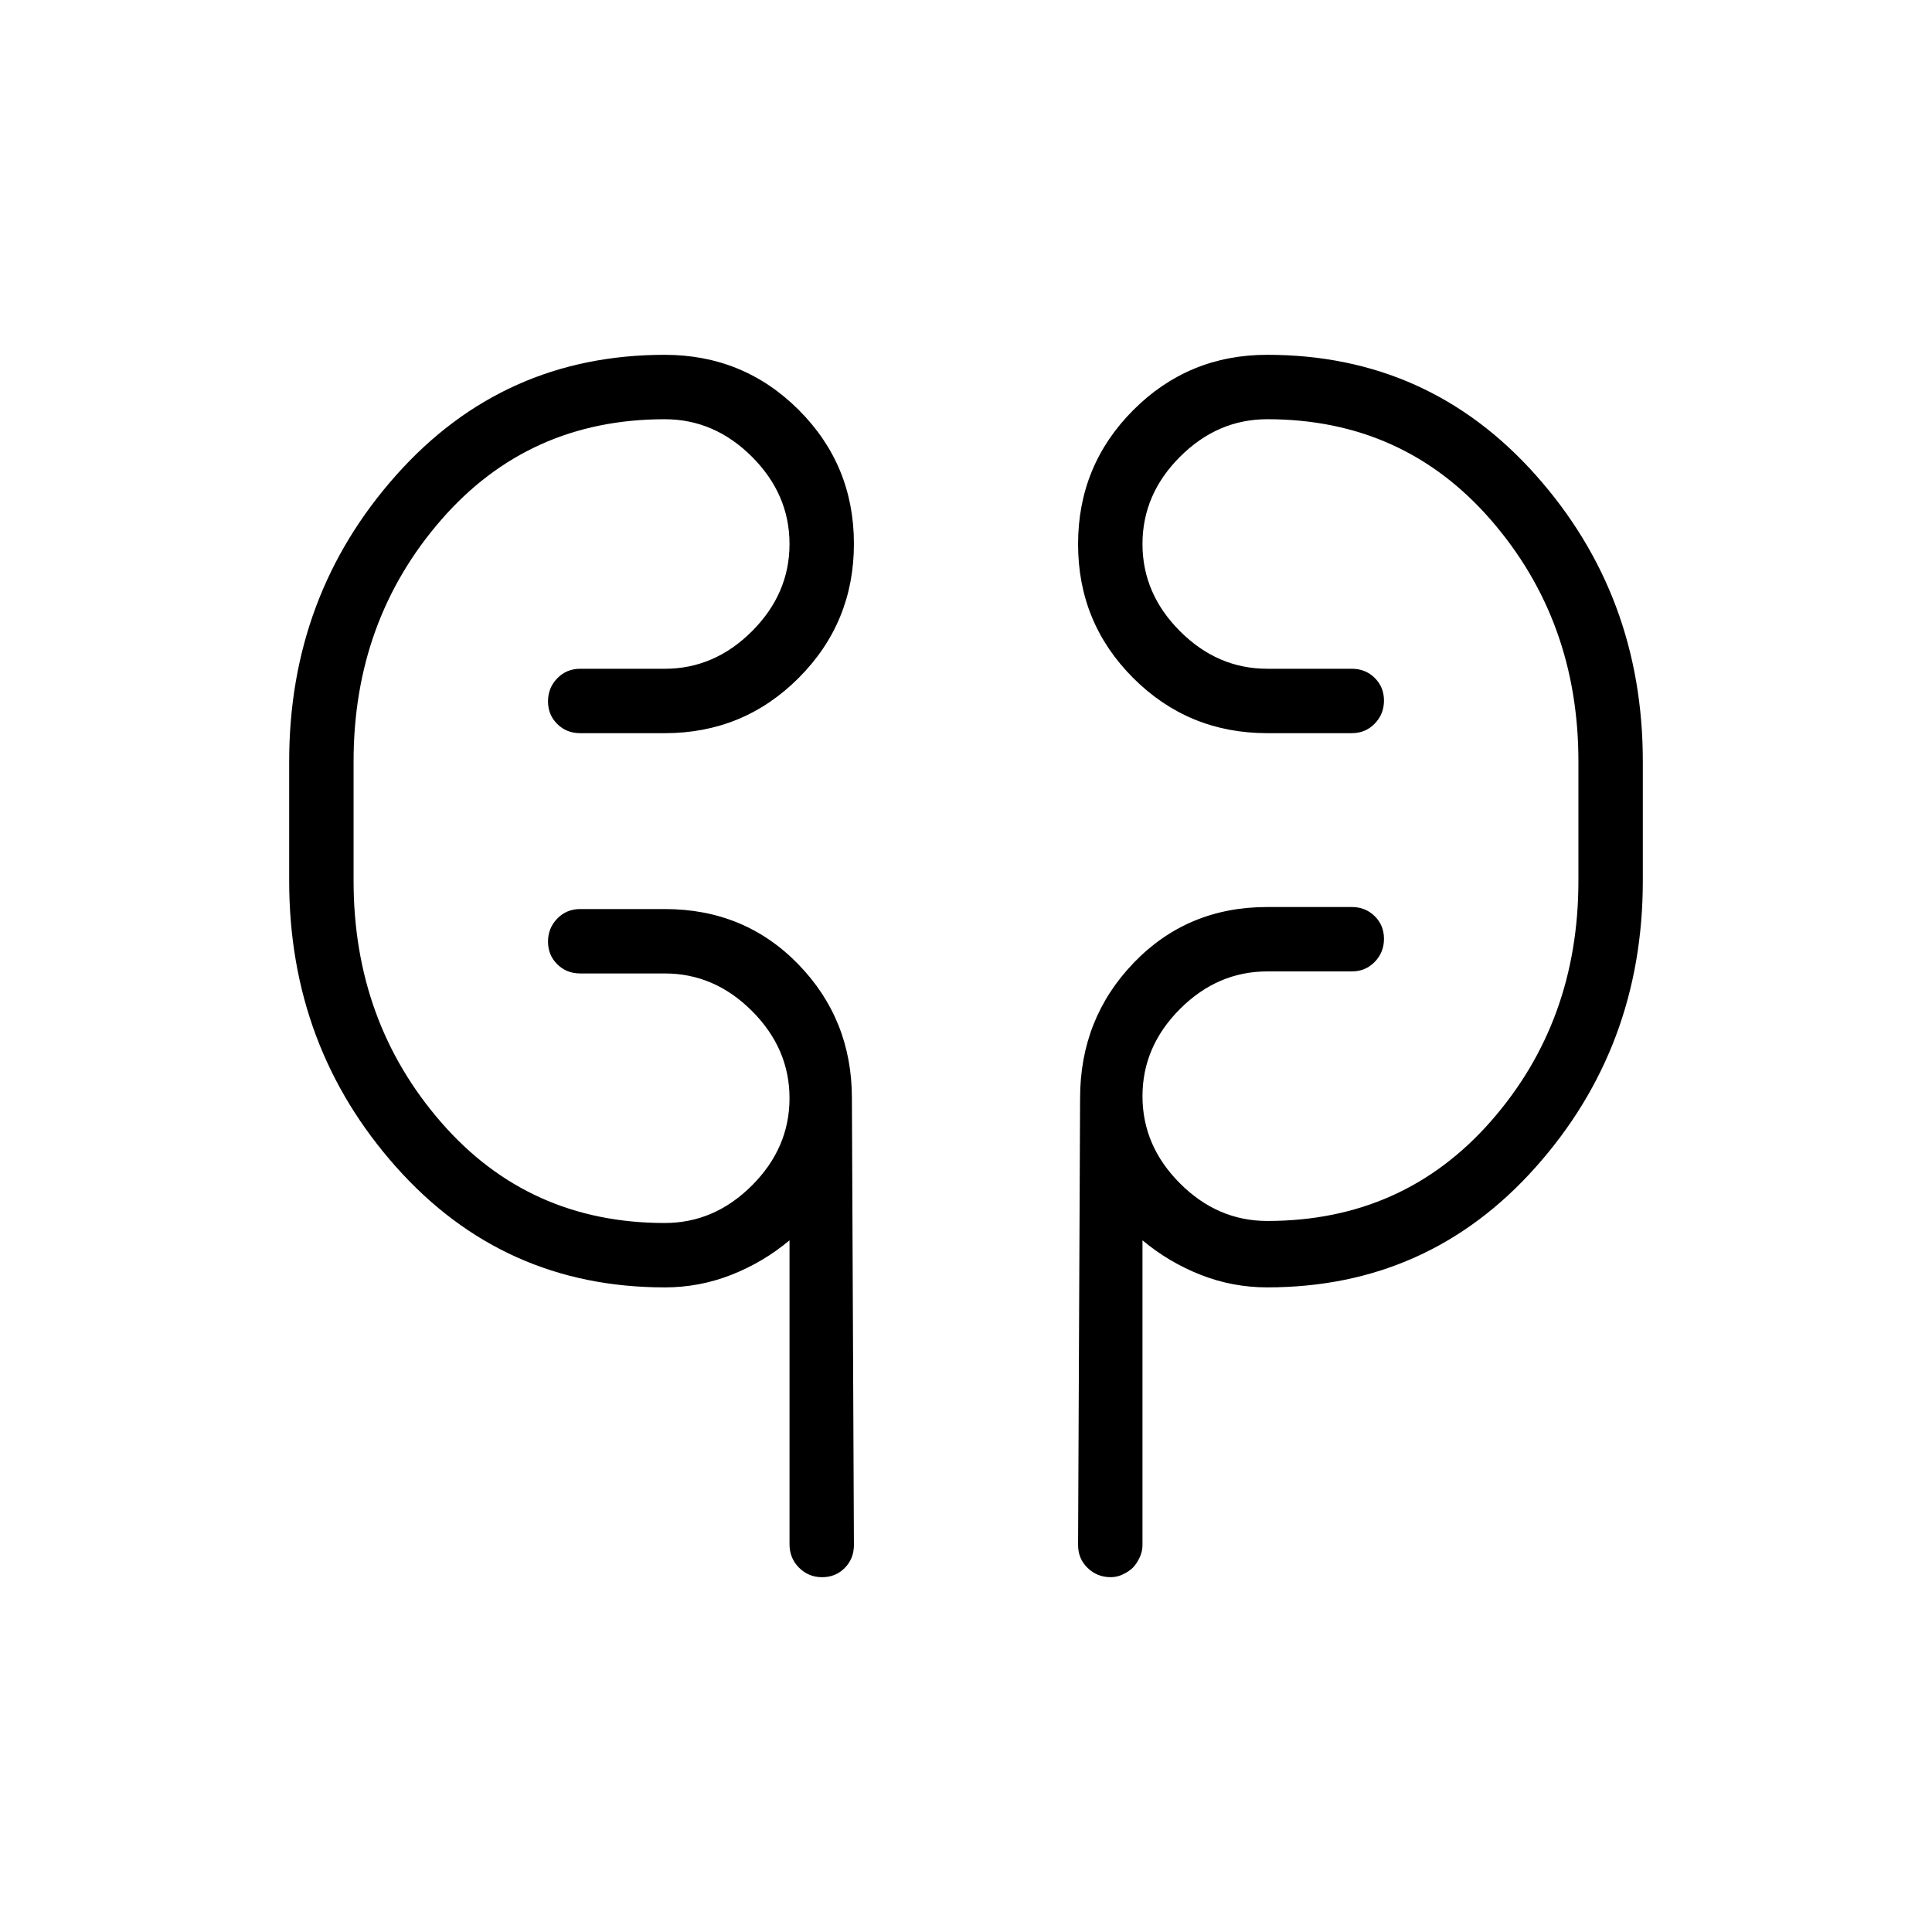 <svg xmlns="http://www.w3.org/2000/svg" height="20" viewBox="0 -960 960 960" width="20"><path d="M330.308-320.307q-80.193 0-133.404-59.751-53.212-59.75-53.212-142.25v-59.384q0-82.5 53.212-142.251 53.211-59.75 133.404-59.75 39.166 0 66.583 27.391 27.417 27.39 27.417 66.519 0 39.129-27.417 66.61t-66.583 27.481h-42q-6.8 0-11.4-4.548-4.601-4.547-4.601-11.269t4.601-11.453q4.6-4.731 11.4-4.731h42q24.692 0 43.346-18.653 18.653-18.654 18.653-43.346 0-24.693-18.653-43.346-18.654-18.654-43.346-18.654-67.616 0-111.116 50.038-43.5 50.039-43.5 119.962v59.384q0 69.923 43.5 119.962 43.5 50.038 111.116 50.038 24.692 0 43.346-18.654 18.653-18.653 18.653-43.346 0-24.692-18.653-43.346-18.654-18.653-43.346-18.653h-42q-6.8 0-11.4-4.548-4.601-4.547-4.601-11.269t4.601-11.453q4.6-4.731 11.4-4.731h42q39.666 0 66.333 27.417t26.667 66.583l1 222q0 6.8-4.548 11.4-4.547 4.601-11.269 4.601t-11.453-4.718q-4.731-4.717-4.731-11.69v-150.977q-13.076 10.923-28.935 17.154-15.859 6.231-33.064 6.231Zm299.384 0q-17.205 0-33.064-6.231-15.859-6.231-28.935-17.154v151.432q0 3.288-1.503 6.37-1.502 3.082-3.255 4.832-1.754 1.75-4.759 3.251-3.005 1.5-6.211 1.5-6.811 0-11.542-4.601-4.731-4.6-4.731-11.4l1-222q0-39.583 26.667-67.291 26.667-27.709 66.333-27.709h42q6.8 0 11.4 4.548 4.601 4.547 4.601 11.269t-4.601 11.453q-4.6 4.731-11.4 4.731h-42q-24.692 0-43.346 18.653-18.653 18.654-18.653 43.346 0 24.693 18.653 43.346 18.654 18.654 43.346 18.654 67.616 0 111.116-49.538 43.5-49.539 43.5-119.462v-59.384q0-69.923-43.5-119.962-43.5-50.038-111.116-50.038-24.692 0-43.346 18.654-18.653 18.653-18.653 43.346 0 24.692 18.653 43.346 18.654 18.653 43.346 18.653h42q6.8 0 11.4 4.548 4.601 4.547 4.601 11.269t-4.601 11.453q-4.6 4.731-11.4 4.731h-42q-39.166 0-66.583-27.391-27.417-27.39-27.417-66.519 0-39.129 27.417-66.61t66.583-27.481q80.193 0 133.404 59.75 53.212 59.751 53.212 142.251v59.384q0 82.5-53.212 142.25-53.211 59.751-133.404 59.751Zm-454-208.001v-47.384 47.384Zm608.616-47.384v53.384-53.384Z"/></svg>